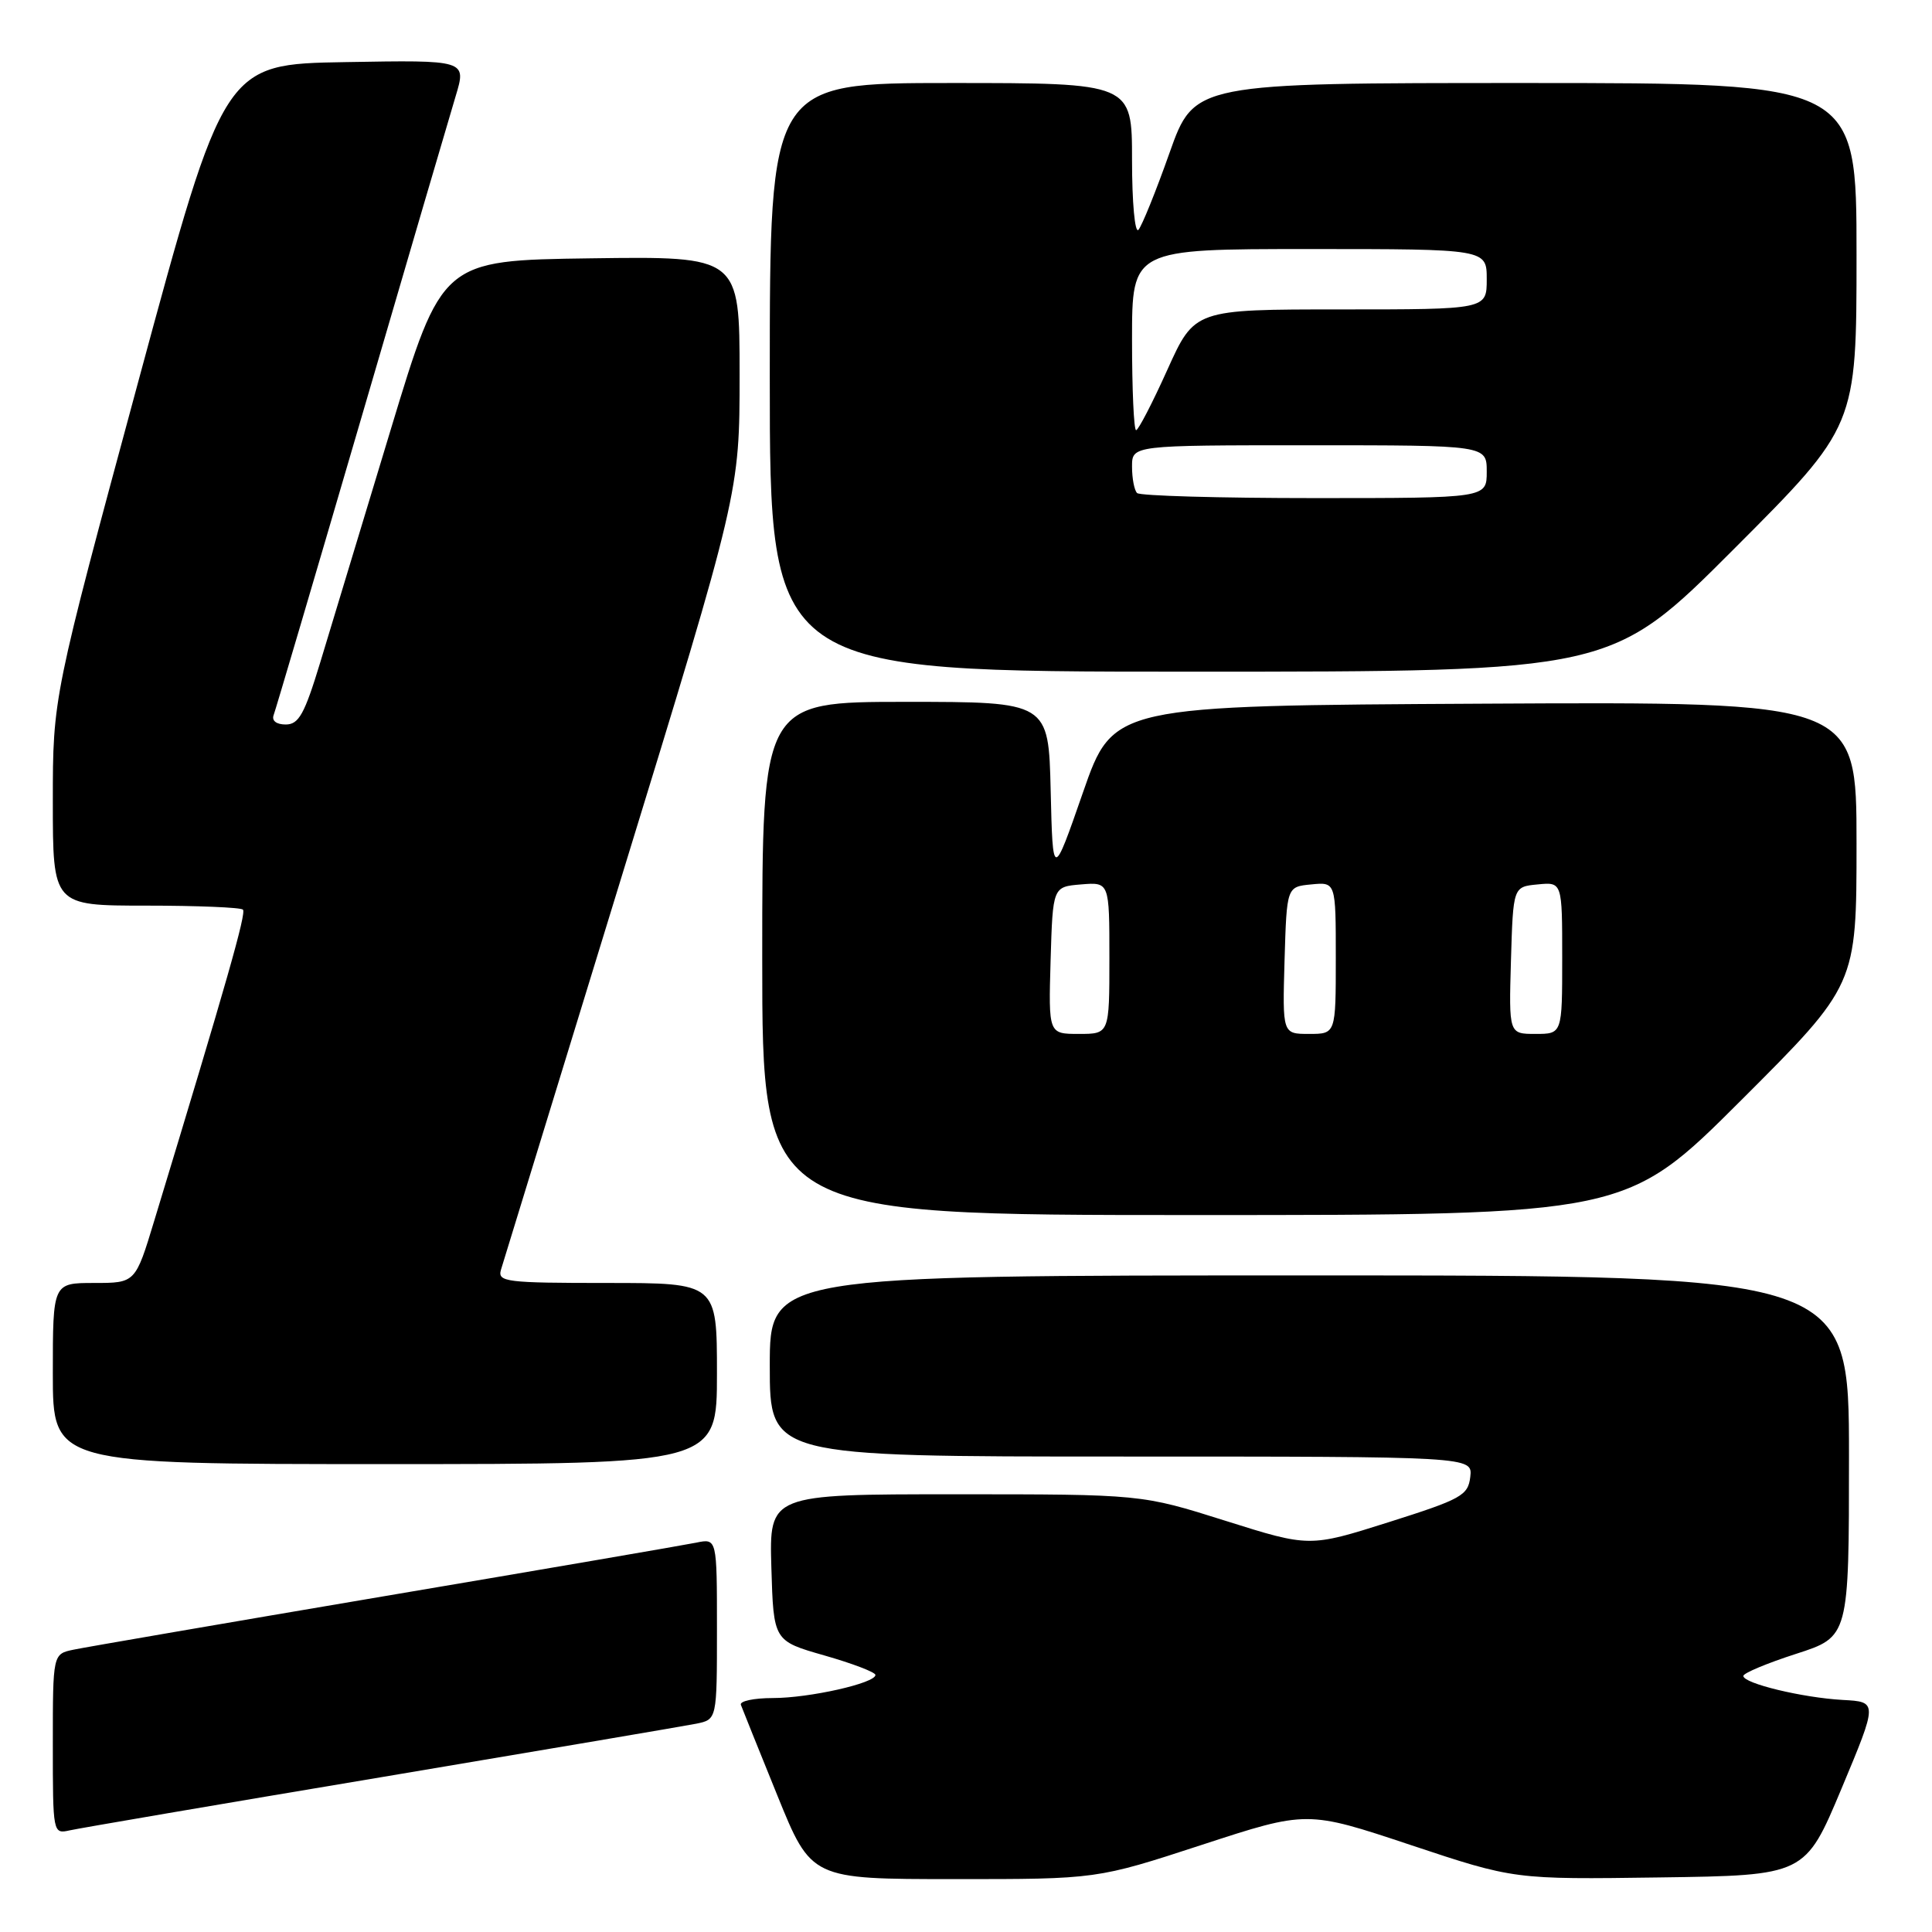 <?xml version="1.0" encoding="UTF-8" standalone="no"?>
<!DOCTYPE svg PUBLIC "-//W3C//DTD SVG 1.1//EN" "http://www.w3.org/Graphics/SVG/1.1/DTD/svg11.dtd" >
<svg xmlns="http://www.w3.org/2000/svg" xmlns:xlink="http://www.w3.org/1999/xlink" version="1.1" viewBox="0 0 256 256">
 <g >
 <path fill="currentColor"
d=" M 159.26 244.45 C 173.19 239.90 173.19 239.90 186.91 244.47 C 200.64 249.04 200.64 249.04 219.92 248.77 C 239.19 248.50 239.19 248.50 244.01 237.00 C 248.82 225.50 248.82 225.50 244.16 225.25 C 238.82 224.95 231.00 223.06 231.00 222.07 C 231.00 221.70 234.15 220.38 238.00 219.14 C 245.00 216.88 245.00 216.88 245.00 192.94 C 245.00 169.00 245.00 169.00 173.50 169.00 C 102.00 169.00 102.00 169.00 102.00 181.00 C 102.00 193.00 102.00 193.00 148.57 193.00 C 195.13 193.00 195.13 193.00 194.82 195.69 C 194.53 198.16 193.66 198.64 184.00 201.70 C 173.50 205.02 173.50 205.02 162.37 201.51 C 151.25 198.00 151.25 198.00 126.59 198.00 C 101.93 198.00 101.93 198.00 102.21 207.72 C 102.50 217.43 102.50 217.43 109.25 219.36 C 112.96 220.42 116.00 221.58 116.00 221.94 C 116.00 223.03 107.24 225.00 102.40 225.00 C 99.89 225.00 97.98 225.41 98.17 225.90 C 98.35 226.40 100.53 231.80 103.00 237.90 C 107.50 248.99 107.50 248.99 126.42 248.99 C 145.34 249.00 145.34 249.00 159.26 244.45 Z  M 50.50 235.49 C 71.95 231.89 90.74 228.70 92.25 228.40 C 95.00 227.84 95.00 227.84 95.00 215.84 C 95.00 203.84 95.00 203.84 92.25 204.41 C 90.74 204.72 72.18 207.91 51.00 211.49 C 29.82 215.08 11.26 218.27 9.75 218.59 C 7.00 219.16 7.00 219.16 7.00 231.10 C 7.00 242.96 7.01 243.03 9.25 242.53 C 10.49 242.25 29.05 239.08 50.50 235.49 Z  M 95.00 182.00 C 95.00 170.00 95.00 170.00 80.43 170.00 C 67.03 170.00 65.91 169.86 66.38 168.25 C 66.67 167.29 73.90 143.72 82.45 115.89 C 98.00 65.27 98.00 65.27 98.00 49.62 C 98.00 33.96 98.00 33.96 78.28 34.23 C 58.56 34.50 58.56 34.50 51.75 57.00 C 48.00 69.38 43.81 83.21 42.44 87.75 C 40.35 94.63 39.59 96.00 37.86 96.00 C 36.62 96.00 35.98 95.50 36.26 94.75 C 36.52 94.06 41.73 76.40 47.84 55.50 C 53.94 34.60 59.59 15.35 60.38 12.73 C 61.82 7.95 61.82 7.95 45.76 8.23 C 29.70 8.50 29.70 8.50 18.35 50.46 C 7.00 92.42 7.00 92.42 7.00 106.21 C 7.00 120.00 7.00 120.00 19.33 120.00 C 26.12 120.00 31.90 120.24 32.19 120.53 C 32.66 120.99 30.06 130.09 20.44 161.75 C 17.94 170.00 17.94 170.00 12.47 170.00 C 7.00 170.00 7.00 170.00 7.00 182.00 C 7.00 194.00 7.00 194.00 51.00 194.00 C 95.00 194.00 95.00 194.00 95.00 182.00 Z  M 230.74 145.76 C 246.00 130.52 246.00 130.52 246.00 111.75 C 246.00 92.98 246.00 92.98 196.75 93.24 C 147.50 93.50 147.50 93.50 143.50 105.00 C 139.50 116.50 139.50 116.50 139.22 104.75 C 138.94 93.00 138.94 93.00 119.97 93.00 C 101.00 93.00 101.00 93.00 101.00 127.00 C 101.00 161.00 101.00 161.00 158.24 161.00 C 215.48 161.00 215.48 161.00 230.74 145.76 Z  M 229.76 72.74 C 246.00 56.48 246.00 56.48 246.00 33.74 C 246.00 11.00 246.00 11.00 202.12 11.00 C 158.25 11.00 158.25 11.00 154.97 20.25 C 153.17 25.34 151.31 29.93 150.85 30.45 C 150.38 30.98 150.00 26.84 150.00 21.20 C 150.00 11.00 150.00 11.00 126.00 11.00 C 102.00 11.00 102.00 11.00 102.00 50.00 C 102.00 89.00 102.00 89.00 157.76 89.00 C 213.52 89.00 213.52 89.00 229.76 72.74 Z  M 139.21 127.25 C 139.50 117.50 139.50 117.50 143.25 117.19 C 147.00 116.88 147.00 116.88 147.00 126.94 C 147.00 137.00 147.00 137.00 142.96 137.00 C 138.93 137.00 138.93 137.00 139.21 127.25 Z  M 170.21 127.25 C 170.50 117.50 170.50 117.50 173.75 117.19 C 177.00 116.87 177.00 116.87 177.00 126.94 C 177.00 137.00 177.00 137.00 173.46 137.00 C 169.93 137.00 169.93 137.00 170.21 127.25 Z  M 200.21 127.25 C 200.50 117.50 200.50 117.50 203.75 117.19 C 207.00 116.87 207.00 116.87 207.00 126.94 C 207.00 137.00 207.00 137.00 203.46 137.00 C 199.93 137.00 199.93 137.00 200.21 127.25 Z  M 150.67 65.33 C 150.30 64.97 150.00 63.39 150.00 61.83 C 150.00 59.00 150.00 59.00 173.50 59.00 C 197.00 59.00 197.00 59.00 197.00 62.50 C 197.00 66.00 197.00 66.00 174.17 66.00 C 161.61 66.00 151.03 65.70 150.67 65.33 Z  M 150.00 45.00 C 150.00 33.00 150.00 33.00 173.50 33.00 C 197.00 33.00 197.00 33.00 197.00 37.00 C 197.00 41.00 197.00 41.00 177.64 41.00 C 158.29 41.00 158.29 41.00 154.68 49.00 C 152.70 53.40 150.83 57.00 150.54 57.00 C 150.24 57.00 150.00 51.60 150.00 45.00 Z "/>
</g>
</svg>